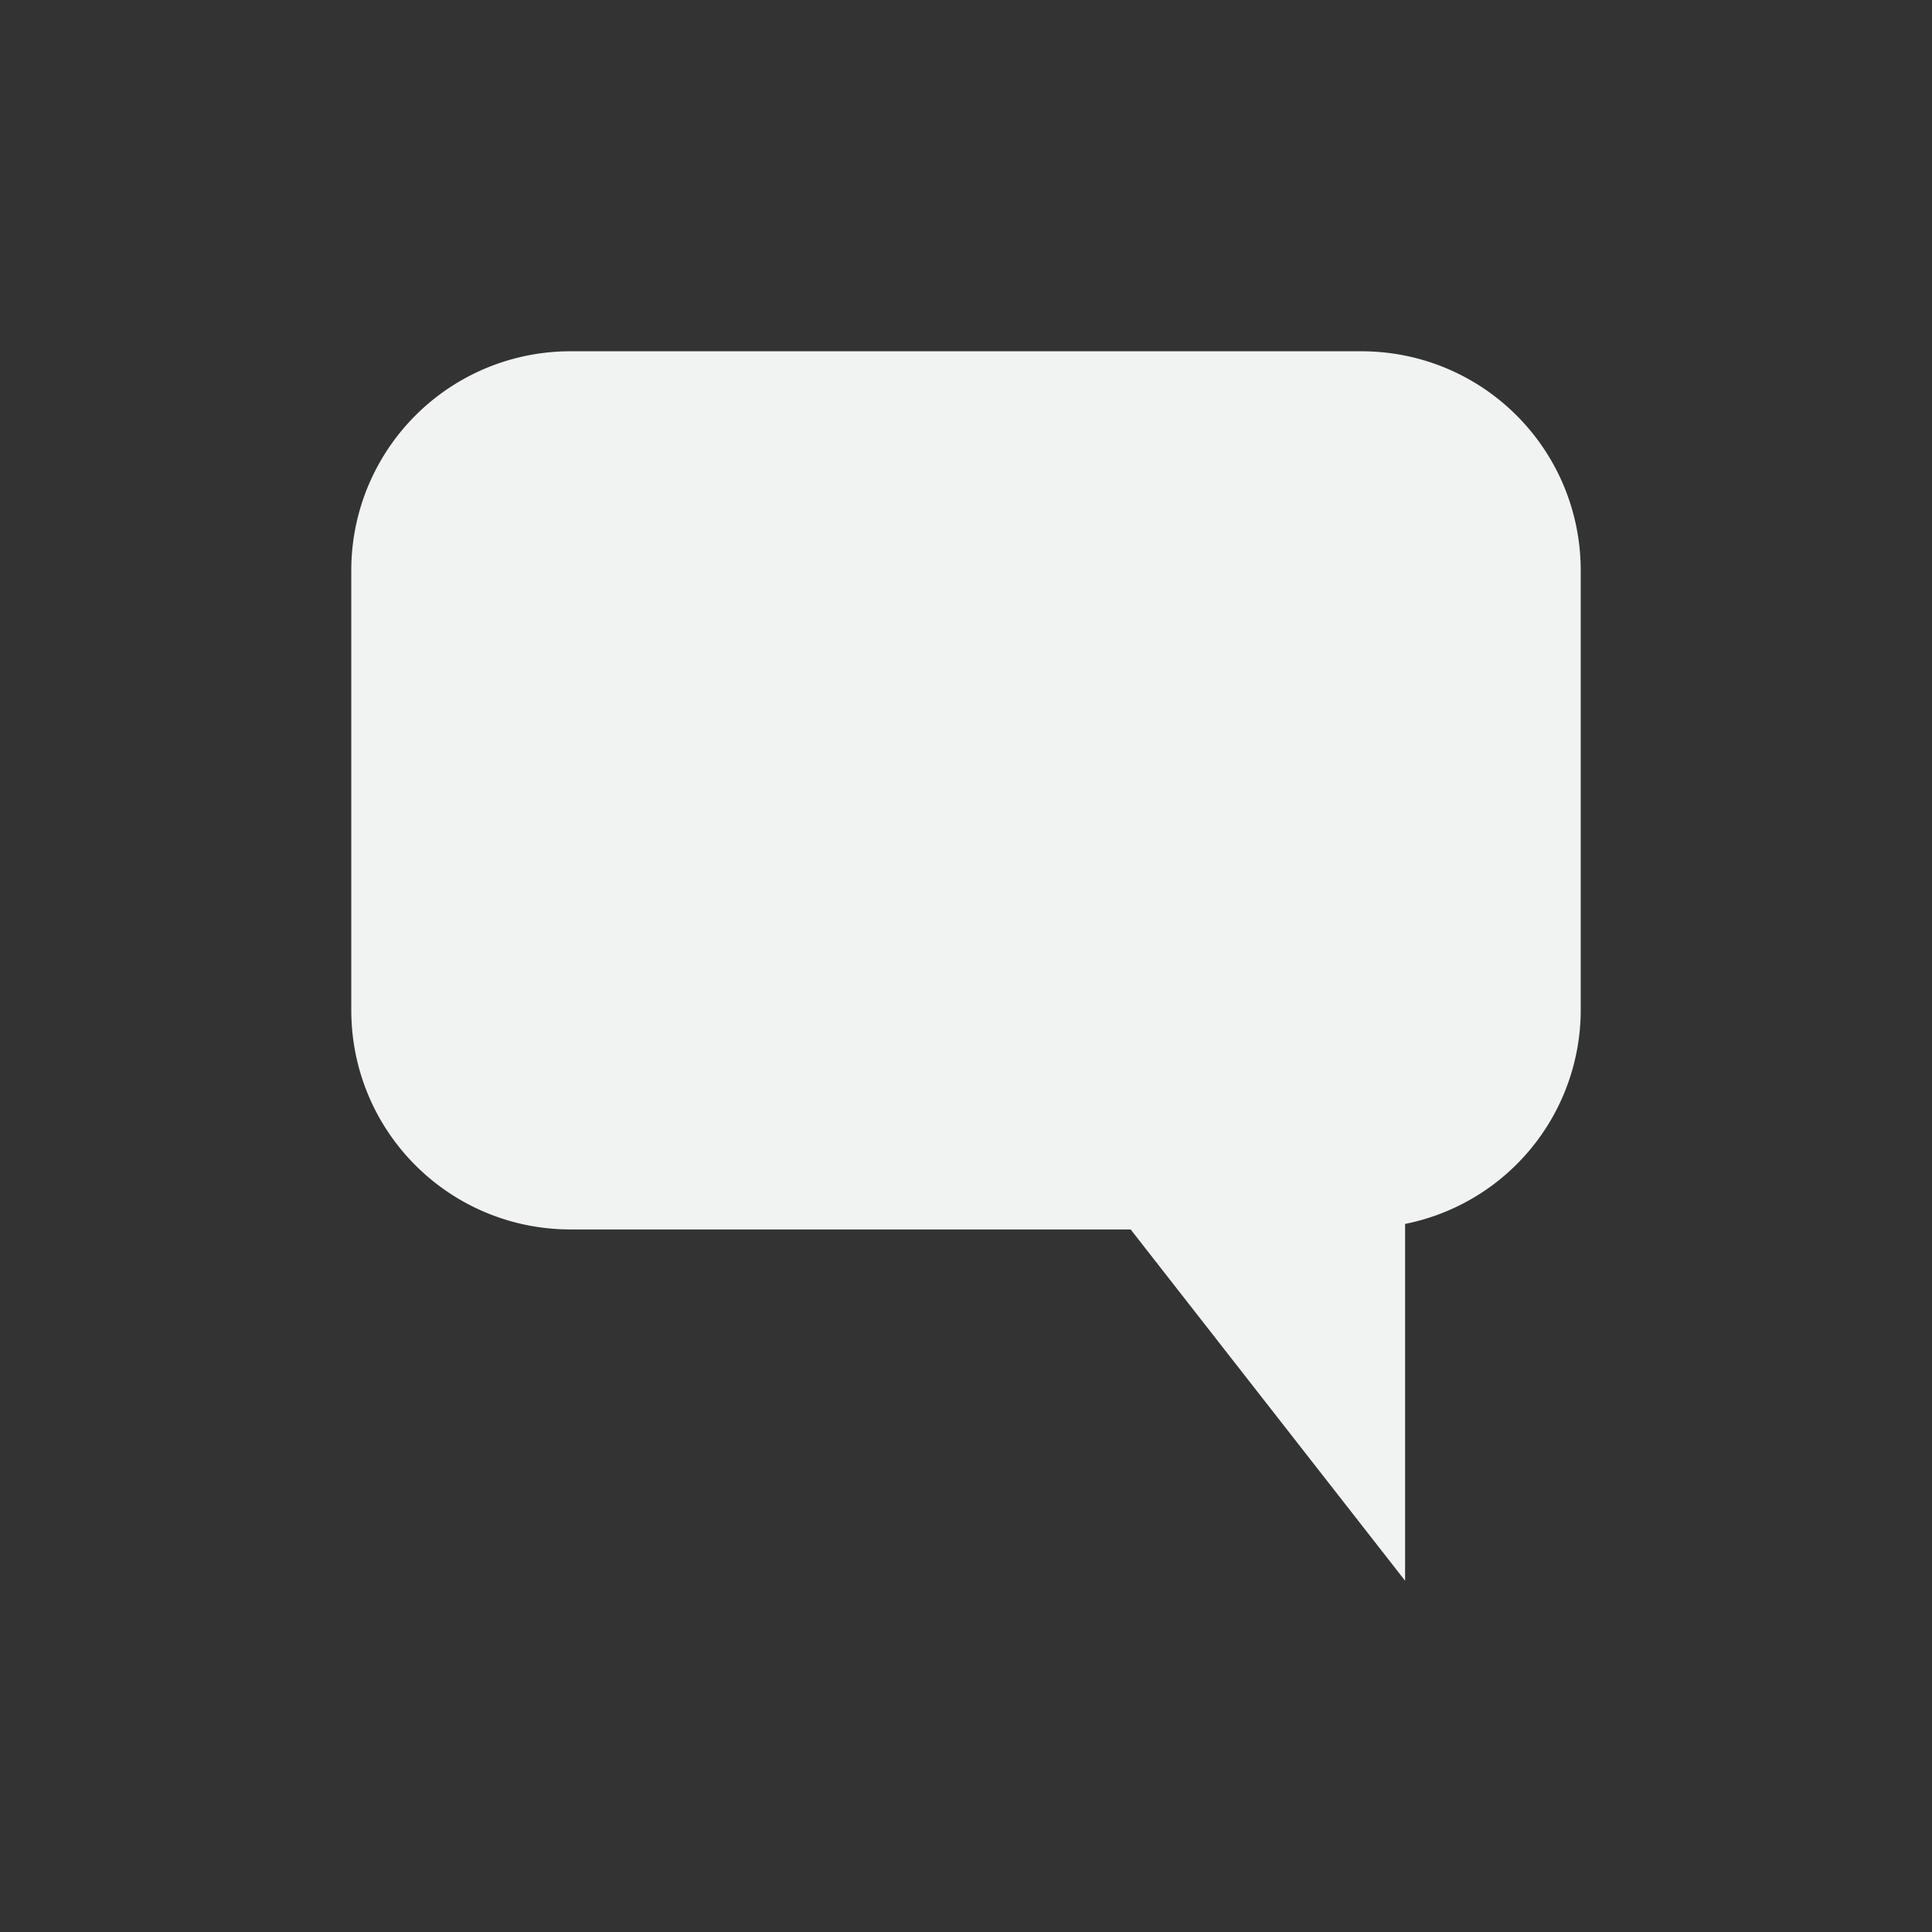 <!--Part of Monotone: https://github.com/sixsixfive/Monotone, released under cc-by-sa_v4-->
<svg xmlns="http://www.w3.org/2000/svg" viewBox="-3 -3 22 22">
    <rect x="-3" y="-3" width="22" height="22" fill="#333333" stroke="none"/>
    <path d="M3.5 1A2.495 2.495 0 0 0 1 3.5v5C1 9.885 2.115 11 3.5 11h6.375L13 15v-4.063A2.486 2.486 0 0 0 15 8.5v-5C15 2.115 13.885 1 12.5 1z" fill="#f1f2f2"/>
</svg>
